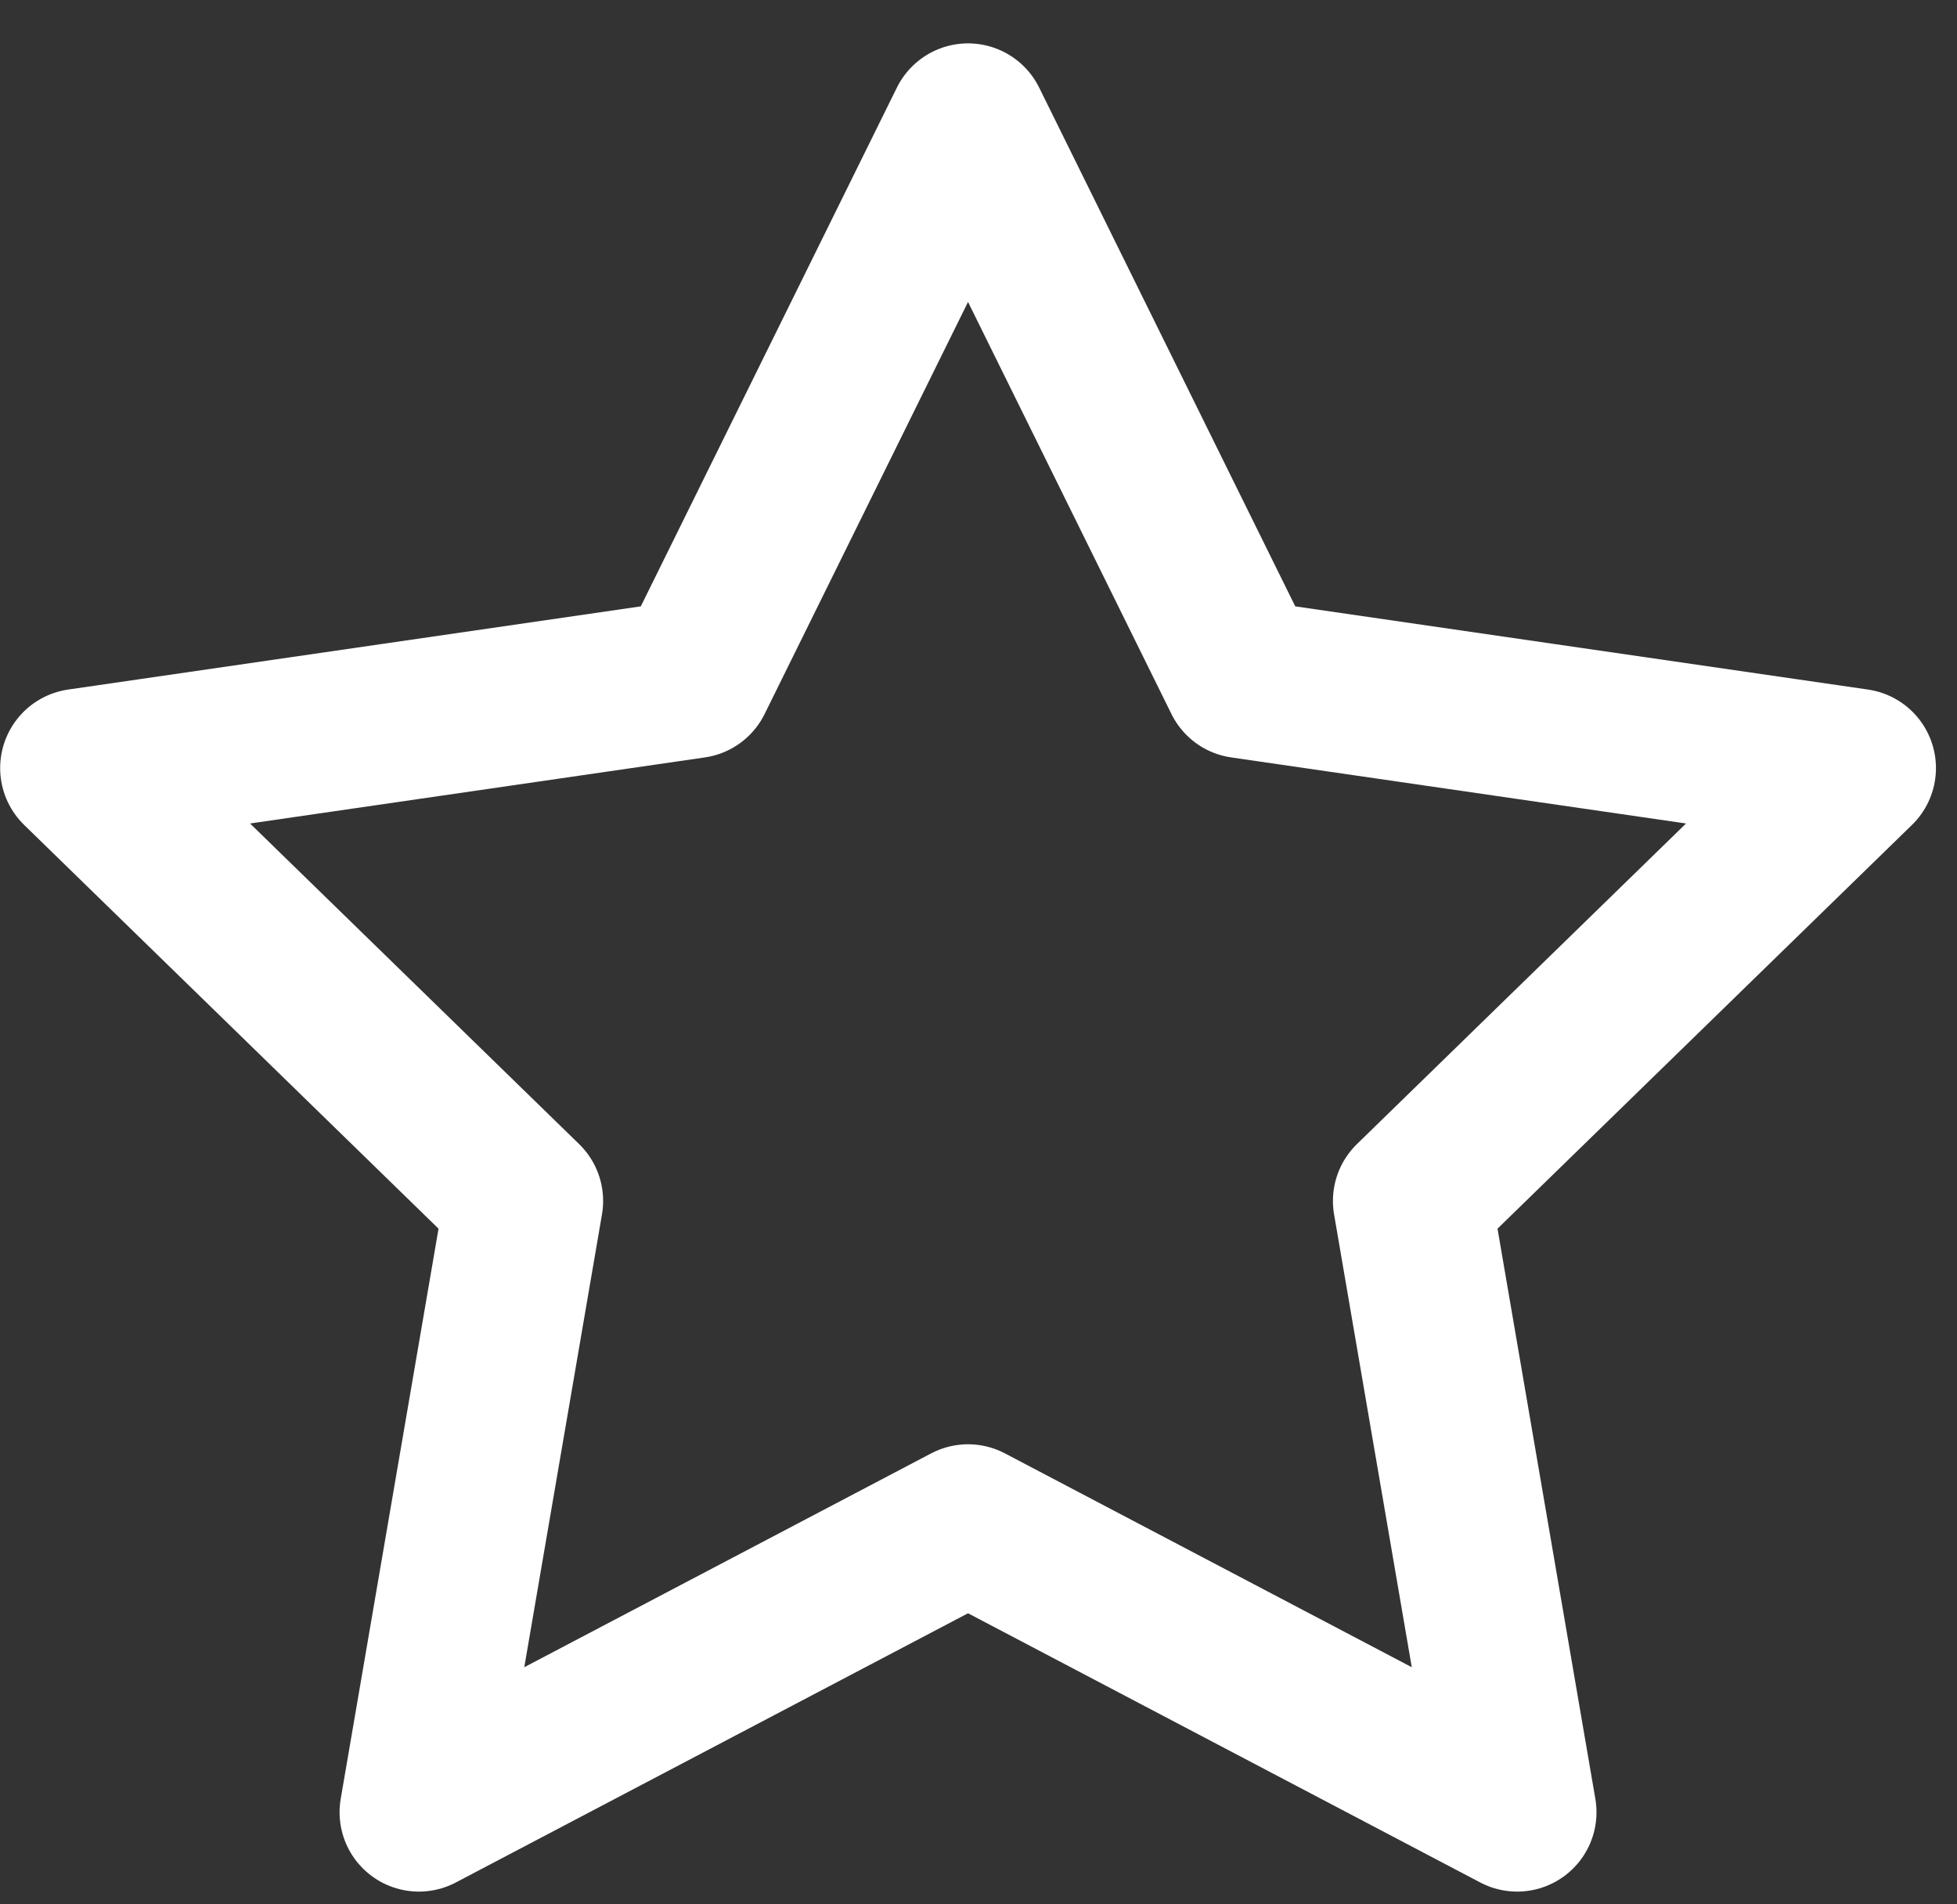 <svg width="37" height="36" viewBox="0 0 37 36" fill="none" xmlns="http://www.w3.org/2000/svg">
<rect x="0" y="0" width="37" height="36" fill="#333333" stroke="none"/>
<path d="M18.302 2.32L13.111 12.834L1.503 14.52L9.903 22.703L7.92 34.259L18.302 28.803L28.684 34.259L26.701 22.703L35.102 14.52L23.493 12.834L18.302 2.32Z" stroke="white" stroke-width="3" stroke-linejoin="round"/>
</svg>
